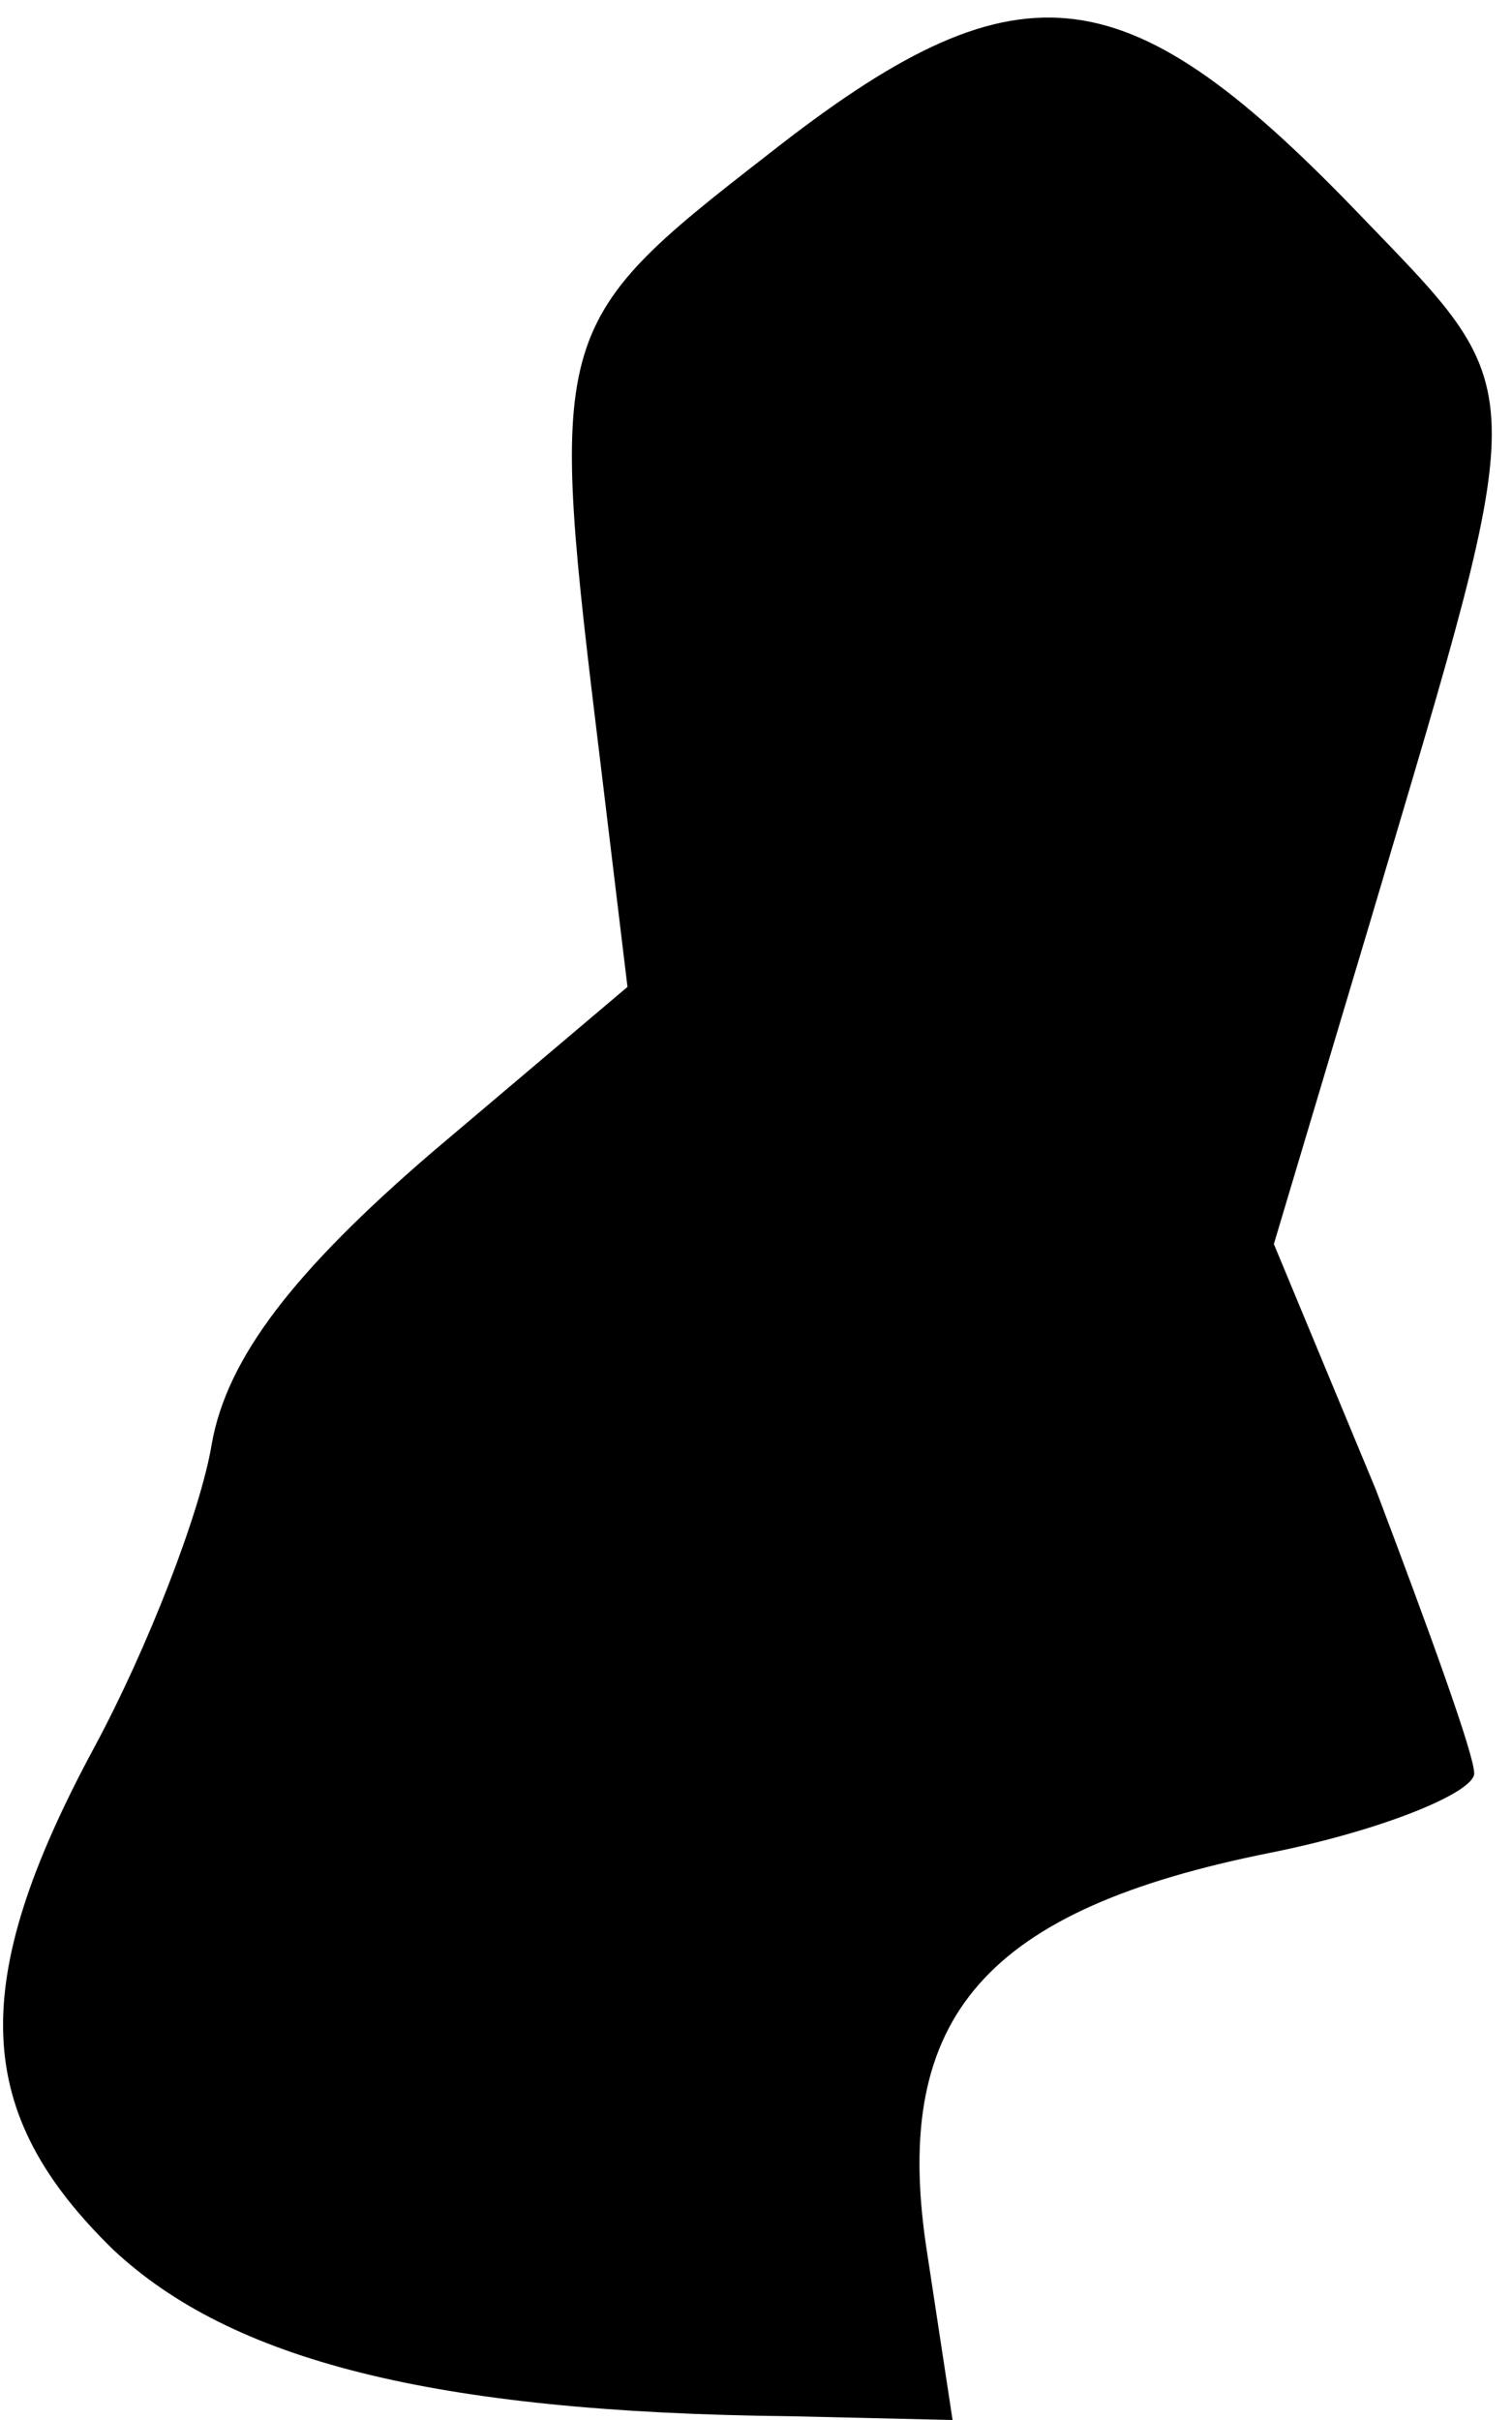 <?xml version="1.0" standalone="no"?>
<!DOCTYPE svg PUBLIC "-//W3C//DTD SVG 20010904//EN"
 "http://www.w3.org/TR/2001/REC-SVG-20010904/DTD/svg10.dtd">
<svg version="1.0" xmlns="http://www.w3.org/2000/svg"
 width="40pt" height="64pt" viewBox="0 0 40 64"
 preserveAspectRatio="xMidYMid meet">
<g transform="translate(0,64) scale(0.1,-0.1)"
fill="#000000" stroke="none">
<path fill="#000000" stroke="none" d="M203 599 c-58 -45 -58 -47 -44 -162 l7
-58 -52 -44 c-36 -31 -54 -54 -58 -77 -3 -18 -17 -54 -31 -80 -34 -63 -32 -97
5 -133 31 -29 84 -43 179 -44 l43 -1 -7 46 c-9 61 16 89 91 104 30 6 54 16 54
21 0 5 -12 38 -26 75 l-27 65 26 87 c43 145 43 137 -5 187 -61 63 -89 66 -155
14z"/>
</g>
</svg>

